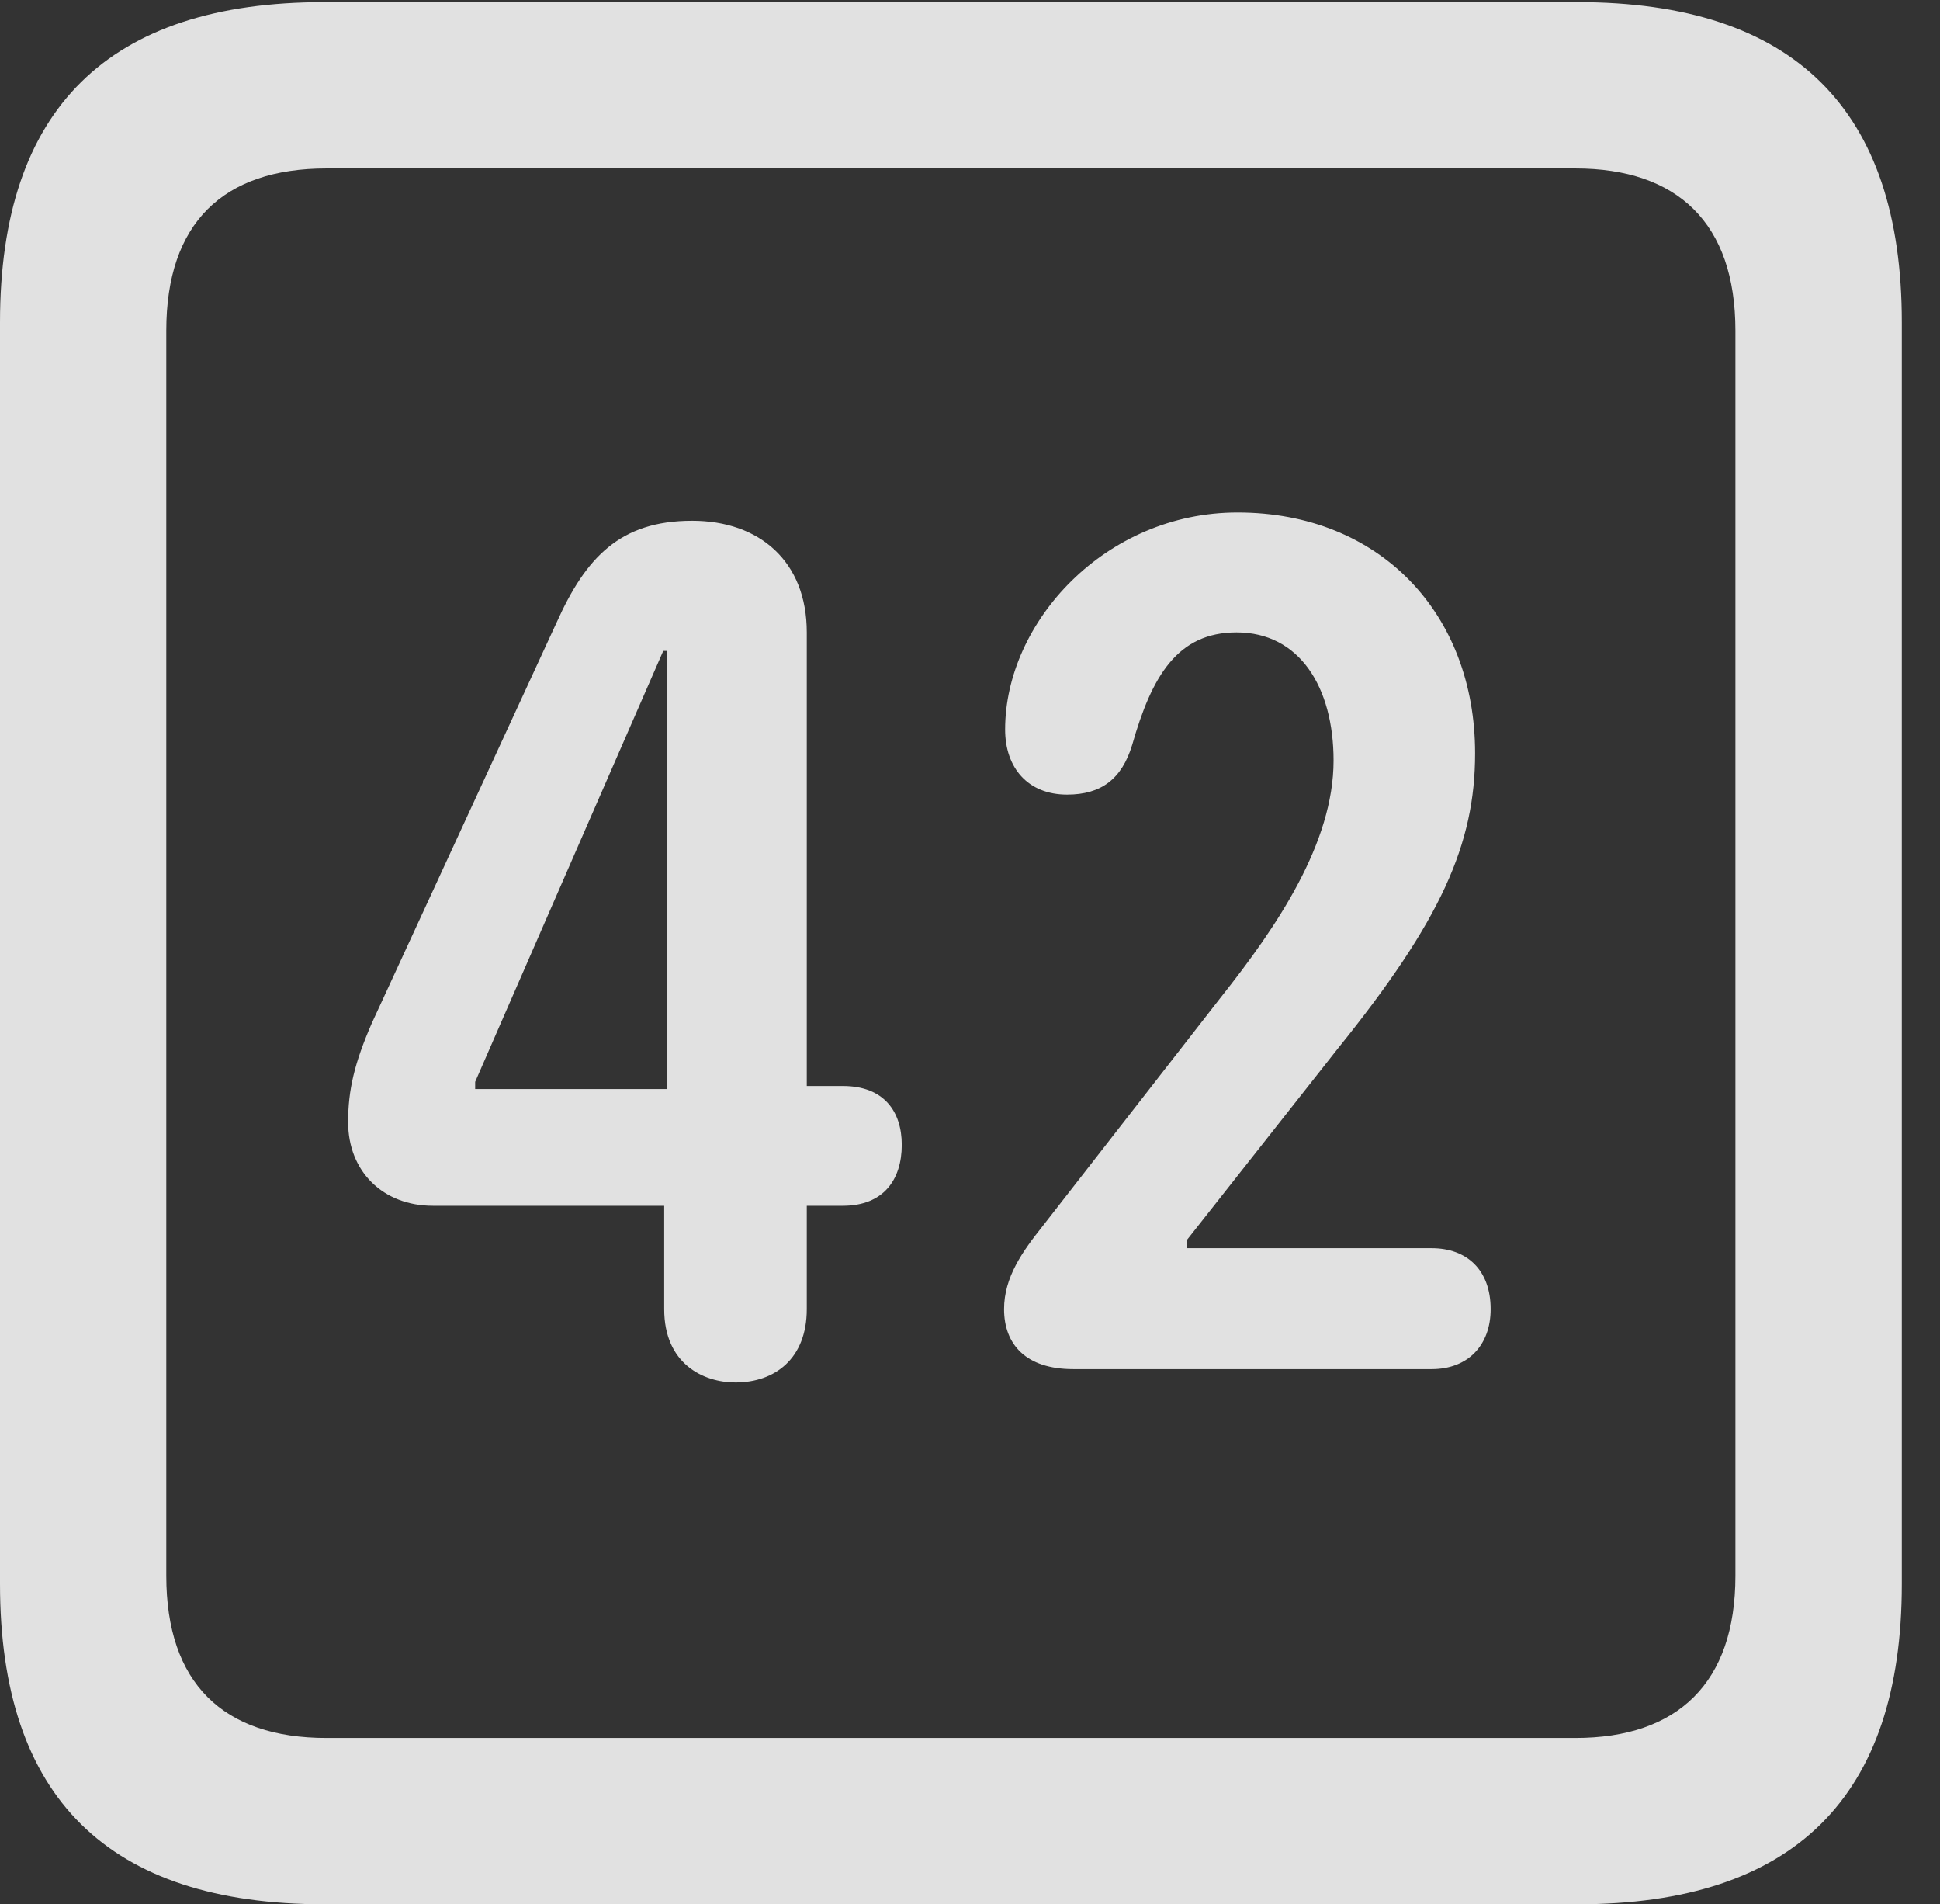 <?xml version="1.0" encoding="UTF-8"?>
<!--Generator: Apple Native CoreSVG 232.5-->
<!DOCTYPE svg
PUBLIC "-//W3C//DTD SVG 1.1//EN"
       "http://www.w3.org/Graphics/SVG/1.1/DTD/svg11.dtd">
<svg version="1.1" xmlns="http://www.w3.org/2000/svg" xmlns:xlink="http://www.w3.org/1999/xlink" width="18.34" height="17.998">
 <rect width="100%" height="100%" fill="#333333" stroke="none"/>
 <g>
  <rect height="17.998" opacity="0" width="18.34" x="0" y="0"/>
  <path d="M3.066 17.998L14.912 17.998C16.963 17.998 17.979 16.982 17.979 14.971L17.979 3.047C17.979 1.035 16.963 0.02 14.912 0.02L3.066 0.02C1.025 0.02 0 1.025 0 3.047L0 14.971C0 16.992 1.025 17.998 3.066 17.998ZM3.086 16.426C2.109 16.426 1.572 15.908 1.572 14.893L1.572 3.125C1.572 2.109 2.109 1.592 3.086 1.592L14.893 1.592C15.859 1.592 16.406 2.109 16.406 3.125L16.406 14.893C16.406 15.908 15.859 16.426 14.893 16.426Z" fill="#ffffff" fill-opacity="0.85"/>
  <path d="M6.953 13.066C7.324 13.066 7.627 12.842 7.627 12.373L7.627 11.396L7.969 11.396C8.35 11.396 8.525 11.152 8.525 10.82C8.525 10.508 8.359 10.264 7.969 10.264L7.627 10.264L7.627 5.977C7.627 5.303 7.178 4.922 6.543 4.922C5.859 4.922 5.537 5.273 5.264 5.879L3.516 9.668C3.35 10.049 3.291 10.303 3.291 10.605C3.291 11.074 3.623 11.396 4.092 11.396L6.279 11.396L6.279 12.373C6.279 12.891 6.65 13.066 6.953 13.066ZM6.309 10.293L4.492 10.293L4.492 10.225L6.27 6.152L6.309 6.152ZM10.146 12.94L13.535 12.94C13.877 12.94 14.092 12.715 14.092 12.373C14.092 12.002 13.867 11.797 13.535 11.797L11.221 11.797L11.221 11.719L12.646 9.912C13.623 8.701 13.945 7.979 13.945 7.119C13.945 5.801 13.047 4.844 11.699 4.844C10.449 4.844 9.502 5.879 9.502 6.895C9.502 7.256 9.717 7.51 10.088 7.51C10.41 7.51 10.605 7.363 10.703 7.041C10.889 6.387 11.133 5.977 11.69 5.977C12.285 5.977 12.607 6.494 12.607 7.188C12.607 7.969 12.07 8.76 11.543 9.424L9.854 11.592C9.668 11.826 9.492 12.07 9.492 12.373C9.492 12.705 9.697 12.94 10.146 12.94Z" fill="#ffffff" fill-opacity="0.85"/>
 </g>
</svg>
